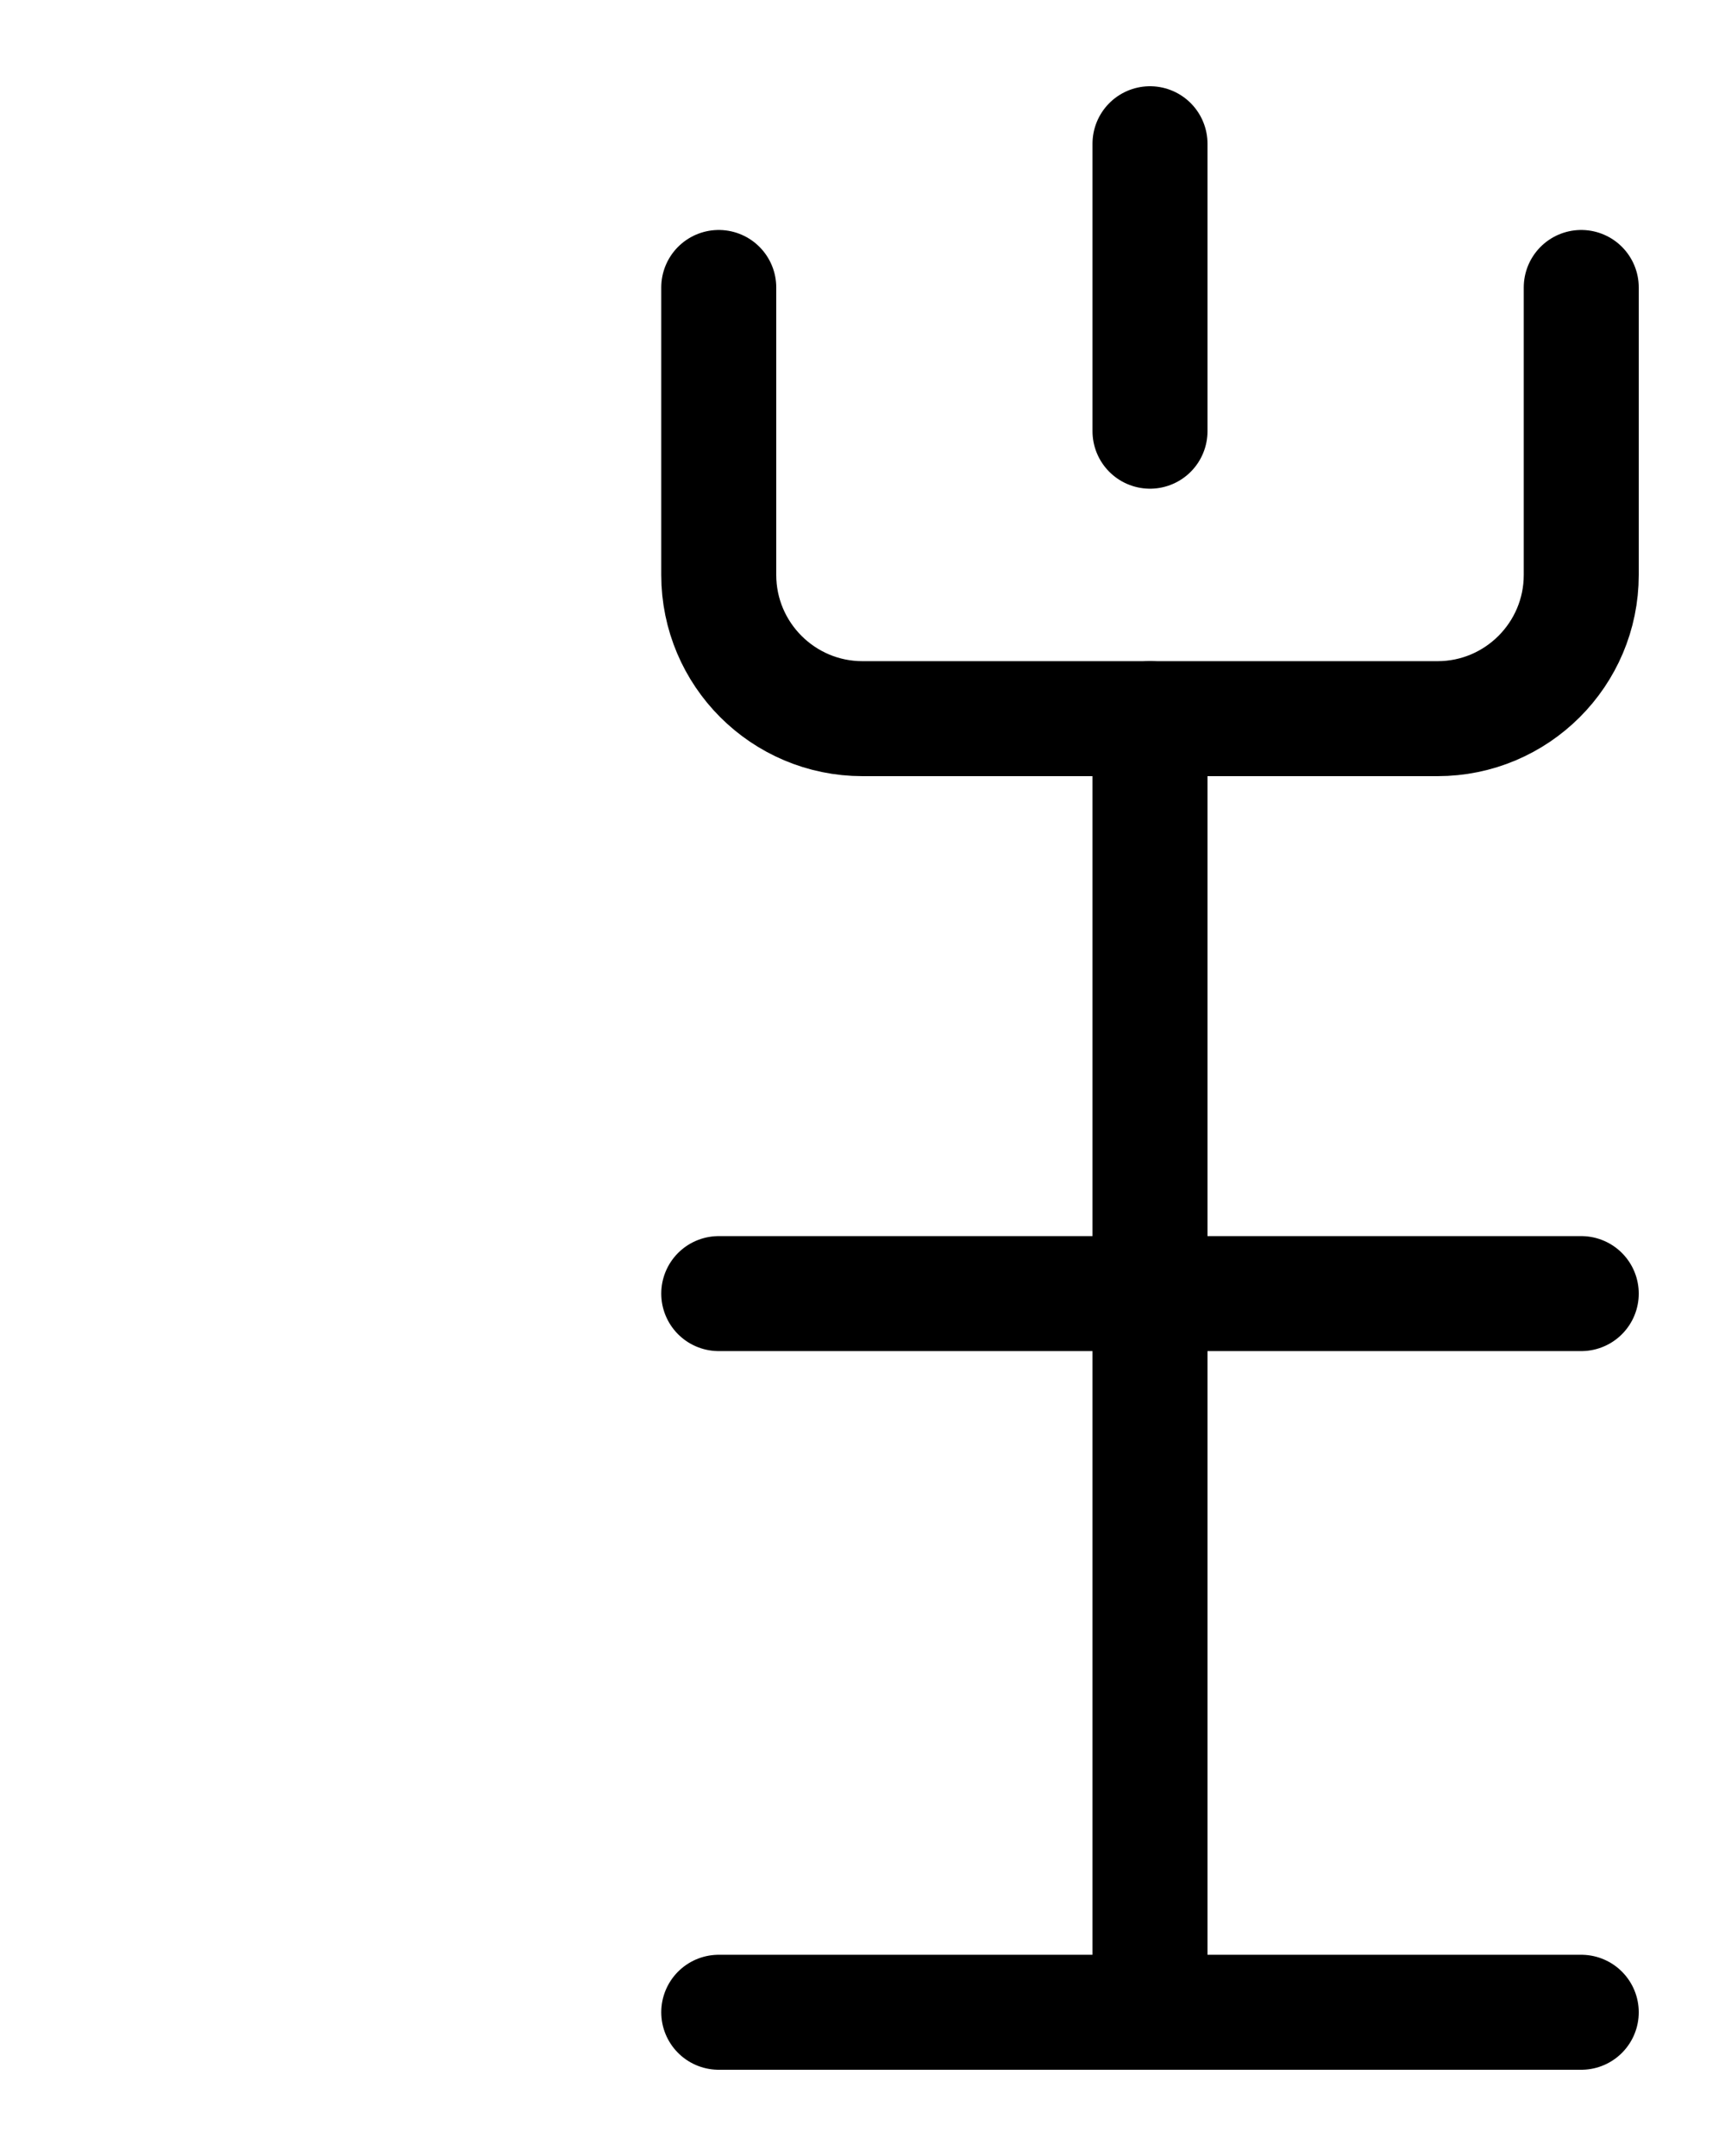 <?xml version="1.0" encoding="utf-8"?>
<!-- Generator: Adobe Illustrator 26.0.0, SVG Export Plug-In . SVG Version: 6.00 Build 0)  -->
<svg version="1.1" id="图层_1" xmlns="http://www.w3.org/2000/svg" xmlns:xlink="http://www.w3.org/1999/xlink" x="0px" y="0px"
	 viewBox="0 0 720 900" style="enable-background:new 0 0 720 900;" xml:space="preserve">
<style type="text/css">
	.st0{fill:none;stroke:#000000;stroke-width:48;stroke-linecap:round;stroke-linejoin:round;stroke-miterlimit:10;}
</style>
<line class="st0" x1="300" y1="840" x2="660" y2="840"/>
<line class="st0" x1="300" y1="540" x2="660" y2="540"/>
<line class="st0" x1="480" y1="300" x2="480" y2="840"/>
<path class="st0" d="M300,120v120c0,33.1,26.9,60,60,60h240c33.1,0,60-26.9,60-60V120"/>
<line class="st0" x1="480" y1="60" x2="480" y2="180"/>
</svg>
